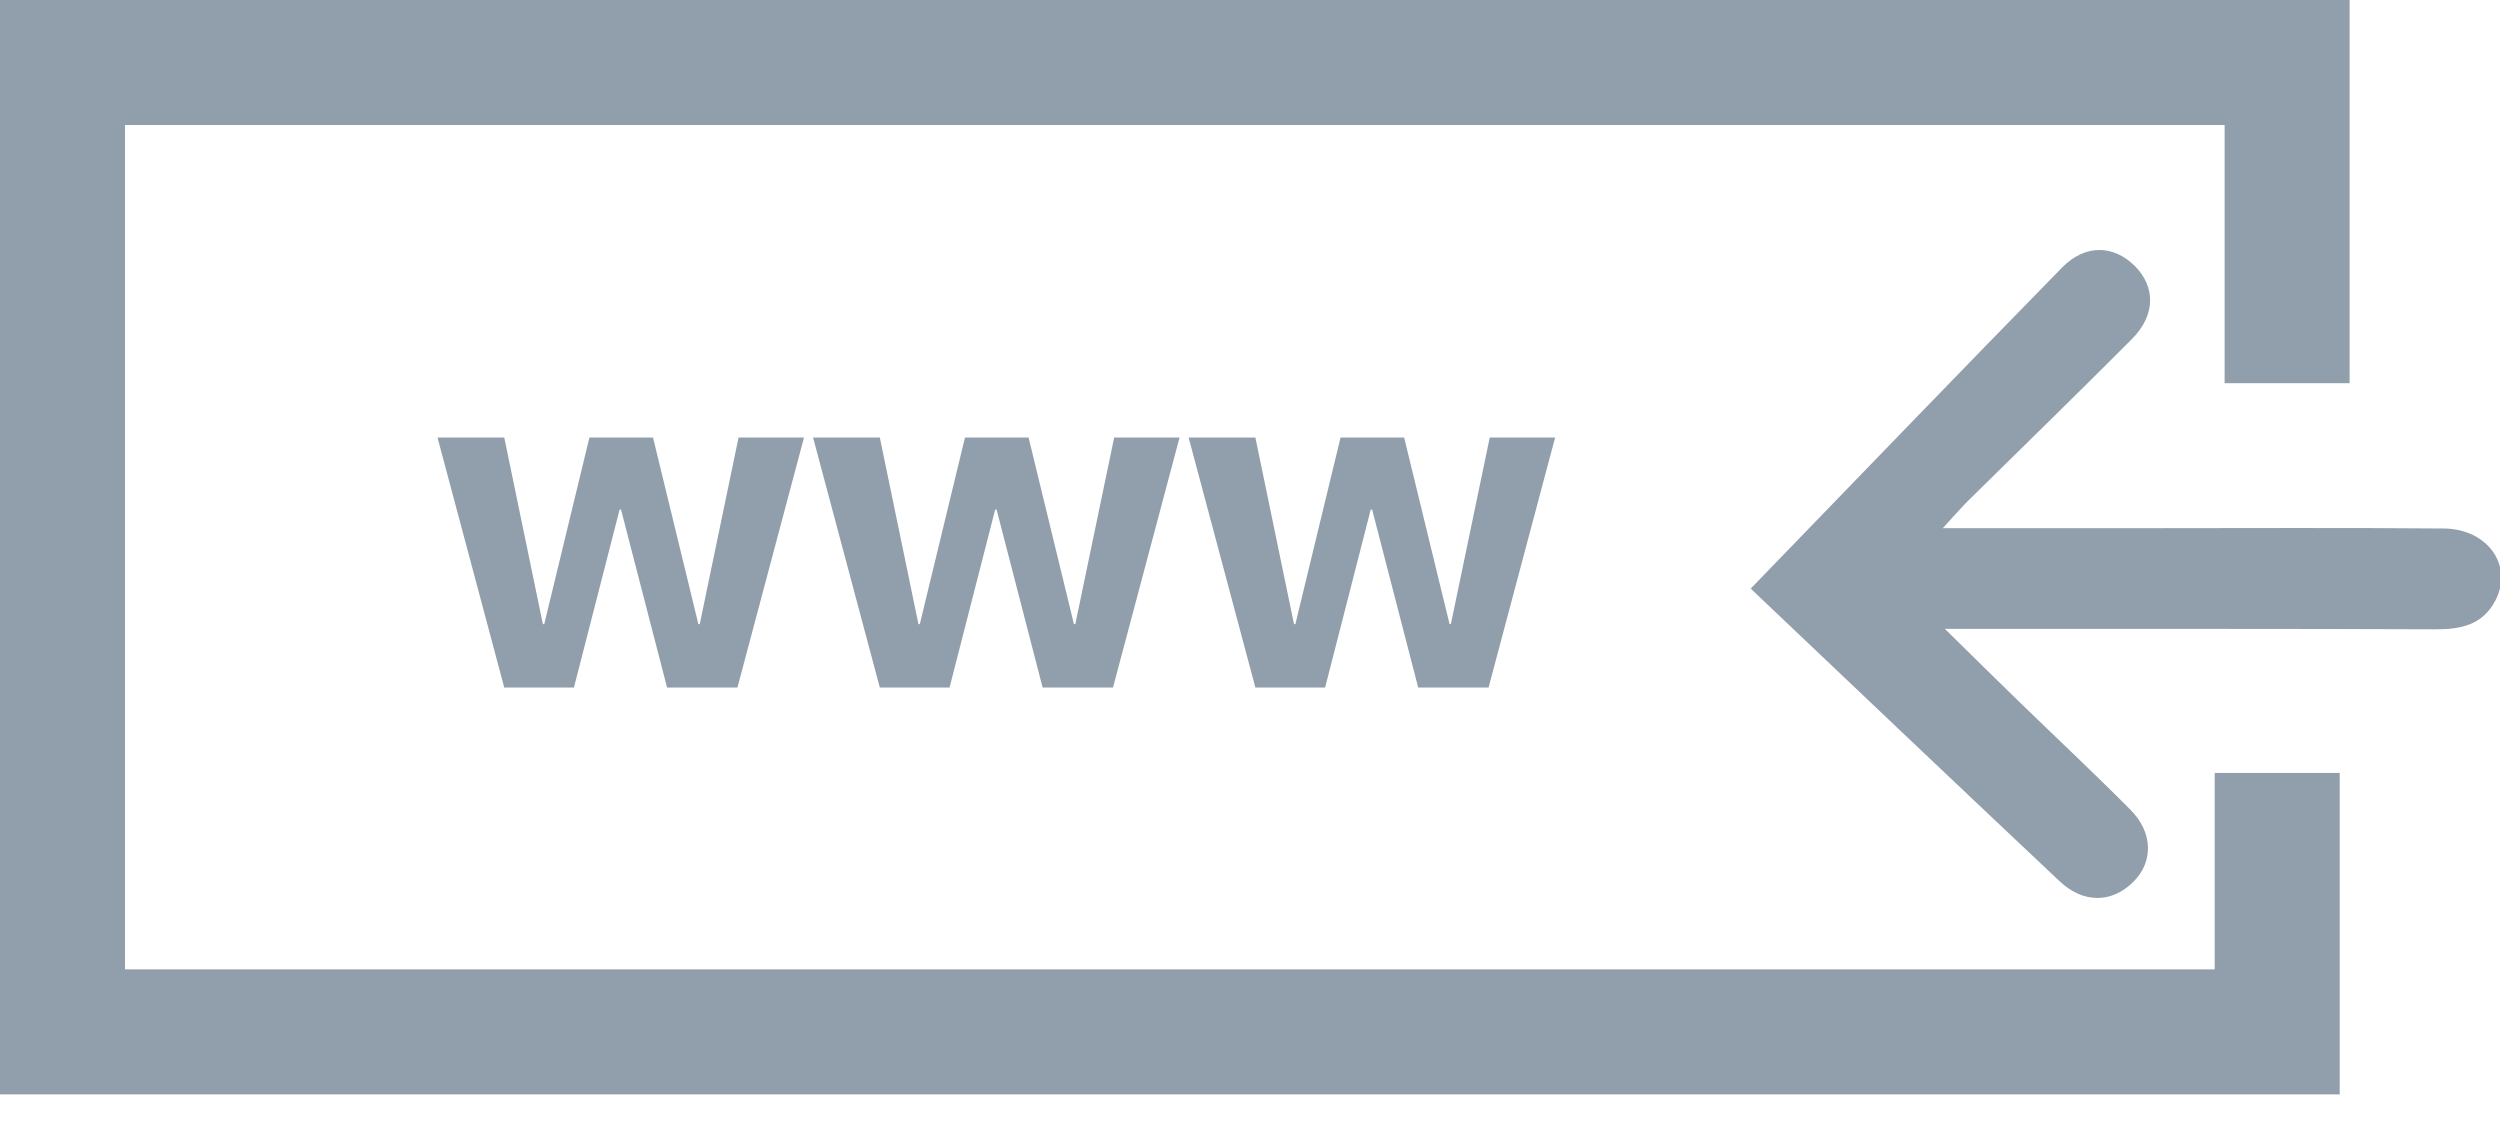 <?xml version="1.0" encoding="UTF-8"?>
<svg width="40px" height="18px" viewBox="0 0 40 18" version="1.1" xmlns="http://www.w3.org/2000/svg" xmlns:xlink="http://www.w3.org/1999/xlink">
  <g stroke="none" stroke-width="1" fill="none" fill-rule="evenodd">
    <g transform="translate(-619, -1440)">
      <g transform="translate(278, 1422)">
        <g transform="translate(342, 19)">
          <polyline stroke="#919EAB" stroke-width="2" points="35.594 5.131 35.594 0 0 0 0 15.51 35.435 15.51 35.435 11.367"></polyline>
          <path d="M31.955,13.101 C32.332,13.456 32.783,13.45 33.124,13.119 C33.454,12.8 33.455,12.326 33.087,11.956 C32.496,11.361 31.882,10.787 31.28,10.202 C30.925,9.857 30.572,9.509 30.118,9.062 C30.449,9.062 30.635,9.062 30.821,9.062 C33.2,9.063 35.578,9.059 37.957,9.069 C38.37,9.071 38.723,9.003 38.929,8.602 C39.213,8.051 38.805,7.462 38.1,7.456 C36.508,7.442 34.917,7.451 33.325,7.451 C32.284,7.451 31.242,7.451 30.084,7.451 C30.275,7.244 30.383,7.117 30.502,7 C31.373,6.14 32.252,5.288 33.115,4.42 C33.49,4.041 33.49,3.589 33.157,3.256 C32.819,2.919 32.364,2.902 31.993,3.281 C30.341,4.968 28.704,6.669 27.016,8.413 C26.983,8.366 27.006,8.413 27.042,8.447 C28.678,10 30.313,11.555 31.955,13.101 Z" id="Path" fill="#919EAB"></path>
          <path d="M11.864,6 L10.817,6 L10.196,8.986 L10.174,8.986 L9.448,6 L8.431,6 L7.708,8.986 L7.686,8.986 L7.068,6 L6,6 L7.068,10 L8.183,10 L8.914,7.152 L8.936,7.152 L9.673,10 L10.799,10 L11.864,6 Z M17.873,6 L16.827,6 L16.205,8.986 L16.183,8.986 L15.457,6 L14.44,6 L13.717,8.986 L13.695,8.986 L13.077,6 L12.009,6 L13.077,10 L14.193,10 L14.923,7.152 L14.945,7.152 L15.682,10 L16.808,10 L17.873,6 Z M23.882,6 L22.836,6 L22.214,8.986 L22.193,8.986 L21.466,6 L20.449,6 L19.726,8.986 L19.704,8.986 L19.086,6 L18.018,6 L19.086,10 L20.202,10 L20.932,7.152 L20.954,7.152 L21.691,10 L22.817,10 L23.882,6 Z" id="www" fill="#919EAB"></path>
        </g>
      </g>
    </g>
  </g>
</svg>